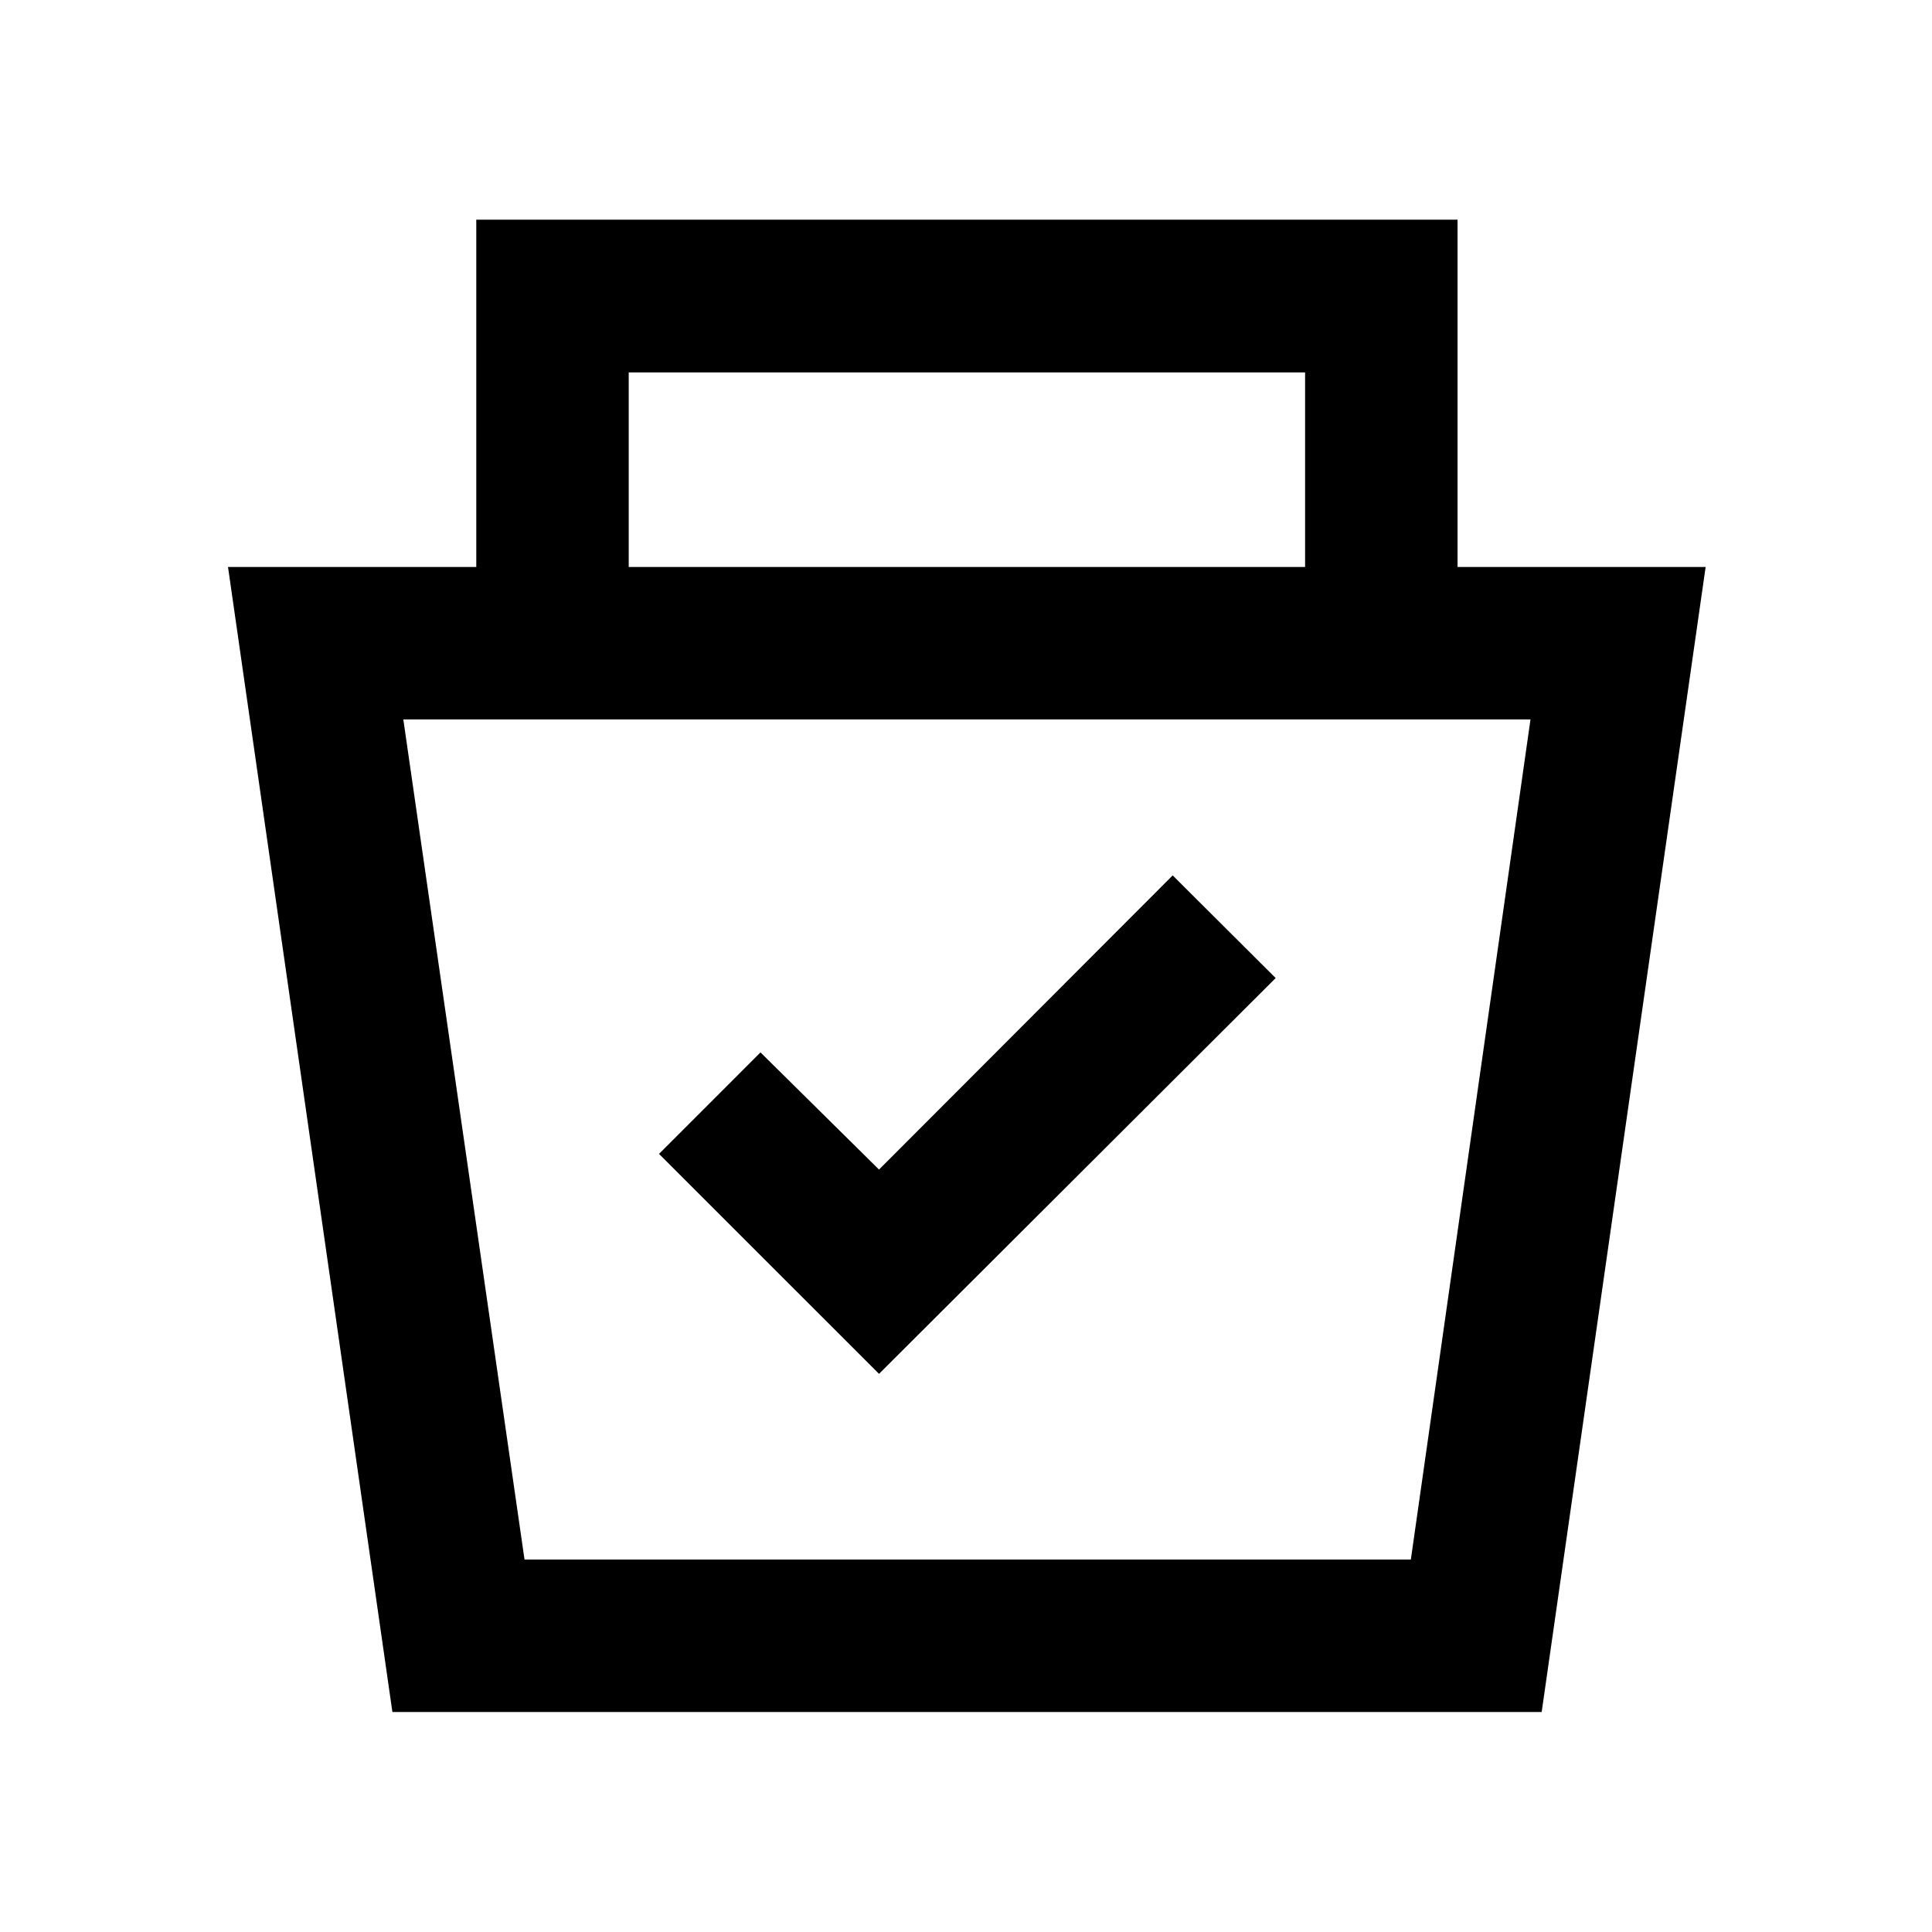 <svg xmlns="http://www.w3.org/2000/svg" height="40" viewBox="0 -960 960 960" width="40"><path d="M194.98-109.32 113.3-678.26h123.36v-172.58h487.59v172.58h123.27l-81.47 568.94H194.98Zm65.65-75.75h440.41l59.45-417.44H200.41l60.22 417.44Zm176.15-92.27 197.1-196.67-51.18-51-145.92 146.16-58.9-58.22-50.42 50.43 109.32 109.3ZM312.41-678.26h336.08v-96.67H312.41v96.67Zm168.5 284.14Z"/></svg>